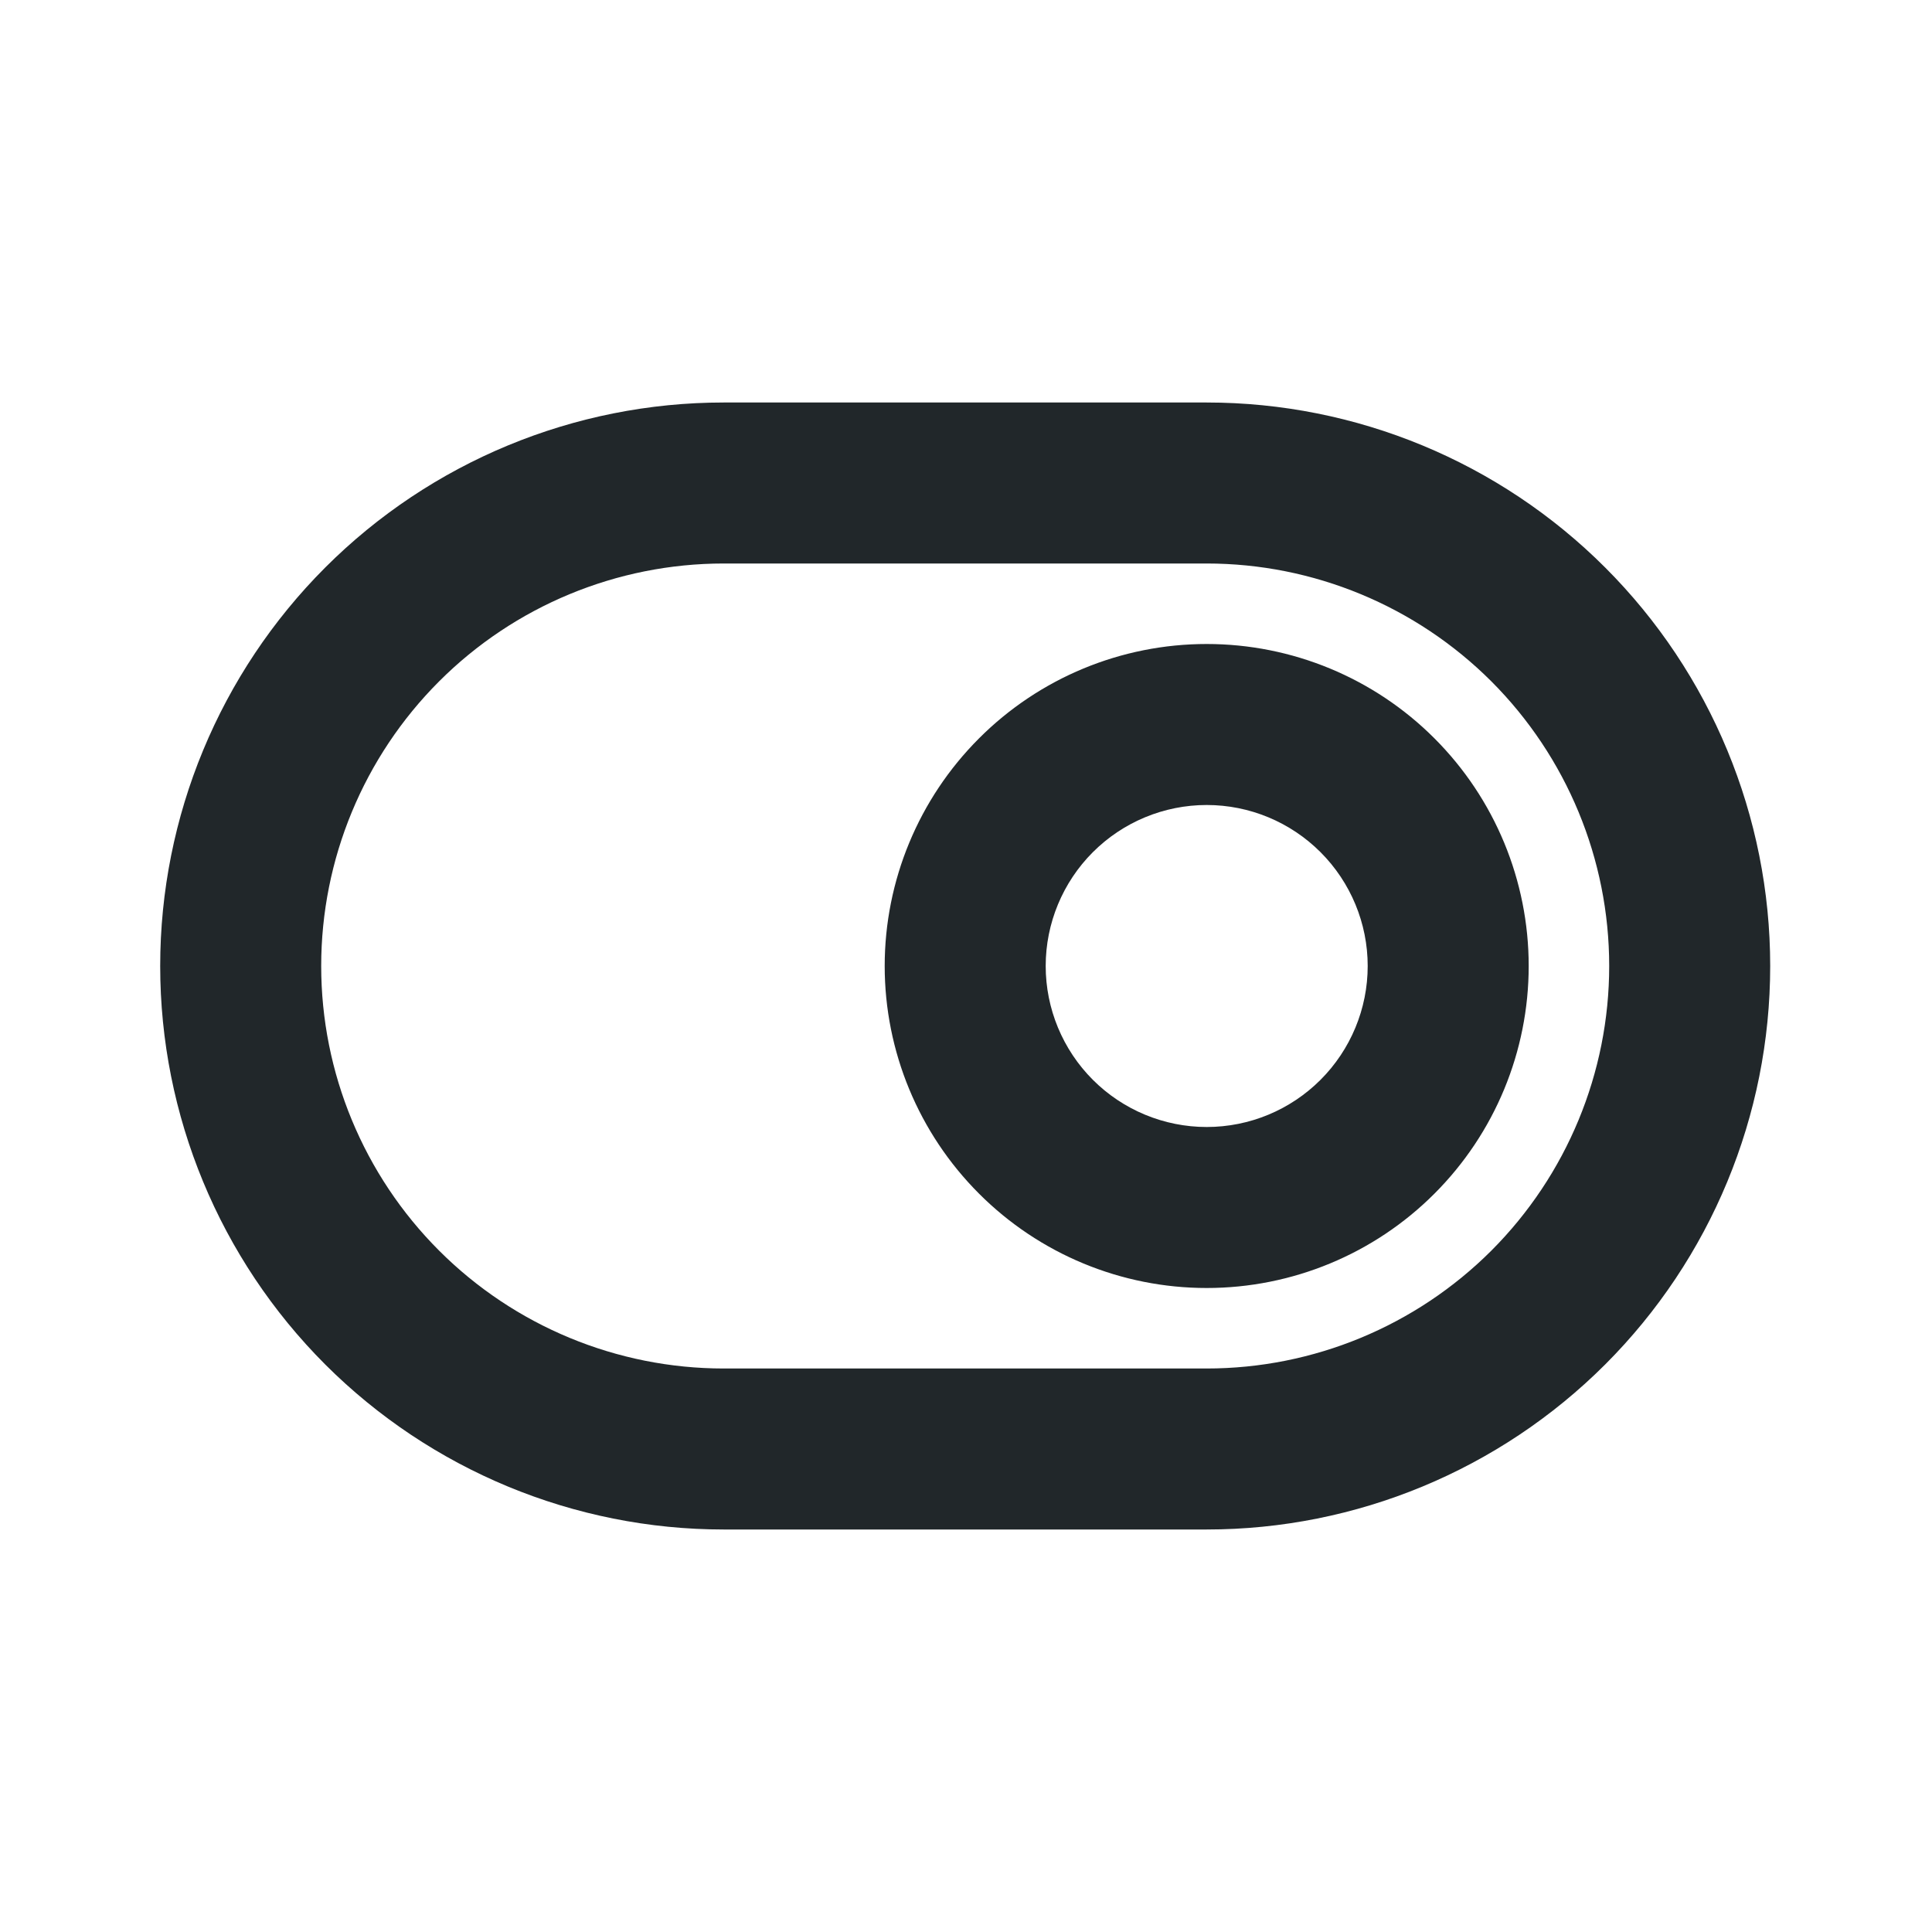 <svg width="24" height="24" viewBox="0 0 24 24" fill="none" xmlns="http://www.w3.org/2000/svg">
<path d="M8.99 7C7.664 7 6.392 7.527 5.455 8.464C4.517 9.402 3.99 10.674 3.99 12C3.99 13.326 4.517 14.598 5.455 15.536C6.392 16.473 7.664 17 8.99 17H14.99C16.316 17 17.588 16.473 18.526 15.536C19.463 14.598 19.99 13.326 19.99 12C19.99 10.674 19.463 9.402 18.526 8.464C17.588 7.527 16.316 7 14.99 7H8.99ZM8.99 5H14.99C16.847 5 18.627 5.737 19.94 7.05C21.253 8.363 21.99 10.143 21.99 12C21.99 13.857 21.253 15.637 19.94 16.95C18.627 18.262 16.847 19 14.99 19H8.99C7.134 19 5.353 18.262 4.04 16.95C2.728 15.637 1.99 13.857 1.99 12C1.99 10.143 2.728 8.363 4.04 7.05C5.353 5.737 7.134 5 8.99 5V5ZM14.99 16C13.929 16 12.912 15.579 12.162 14.828C11.412 14.078 10.99 13.061 10.99 12C10.99 10.939 11.412 9.922 12.162 9.172C12.912 8.421 13.929 8 14.99 8C16.051 8 17.069 8.421 17.819 9.172C18.569 9.922 18.99 10.939 18.99 12C18.99 13.061 18.569 14.078 17.819 14.828C17.069 15.579 16.051 16 14.99 16ZM14.99 14C15.521 14 16.029 13.789 16.404 13.414C16.779 13.039 16.99 12.53 16.99 12C16.99 11.47 16.779 10.961 16.404 10.586C16.029 10.211 15.521 10 14.99 10C14.46 10 13.951 10.211 13.576 10.586C13.201 10.961 12.99 11.47 12.99 12C12.99 12.53 13.201 13.039 13.576 13.414C13.951 13.789 14.46 14 14.99 14Z" fill="#21272A"/>
</svg>
